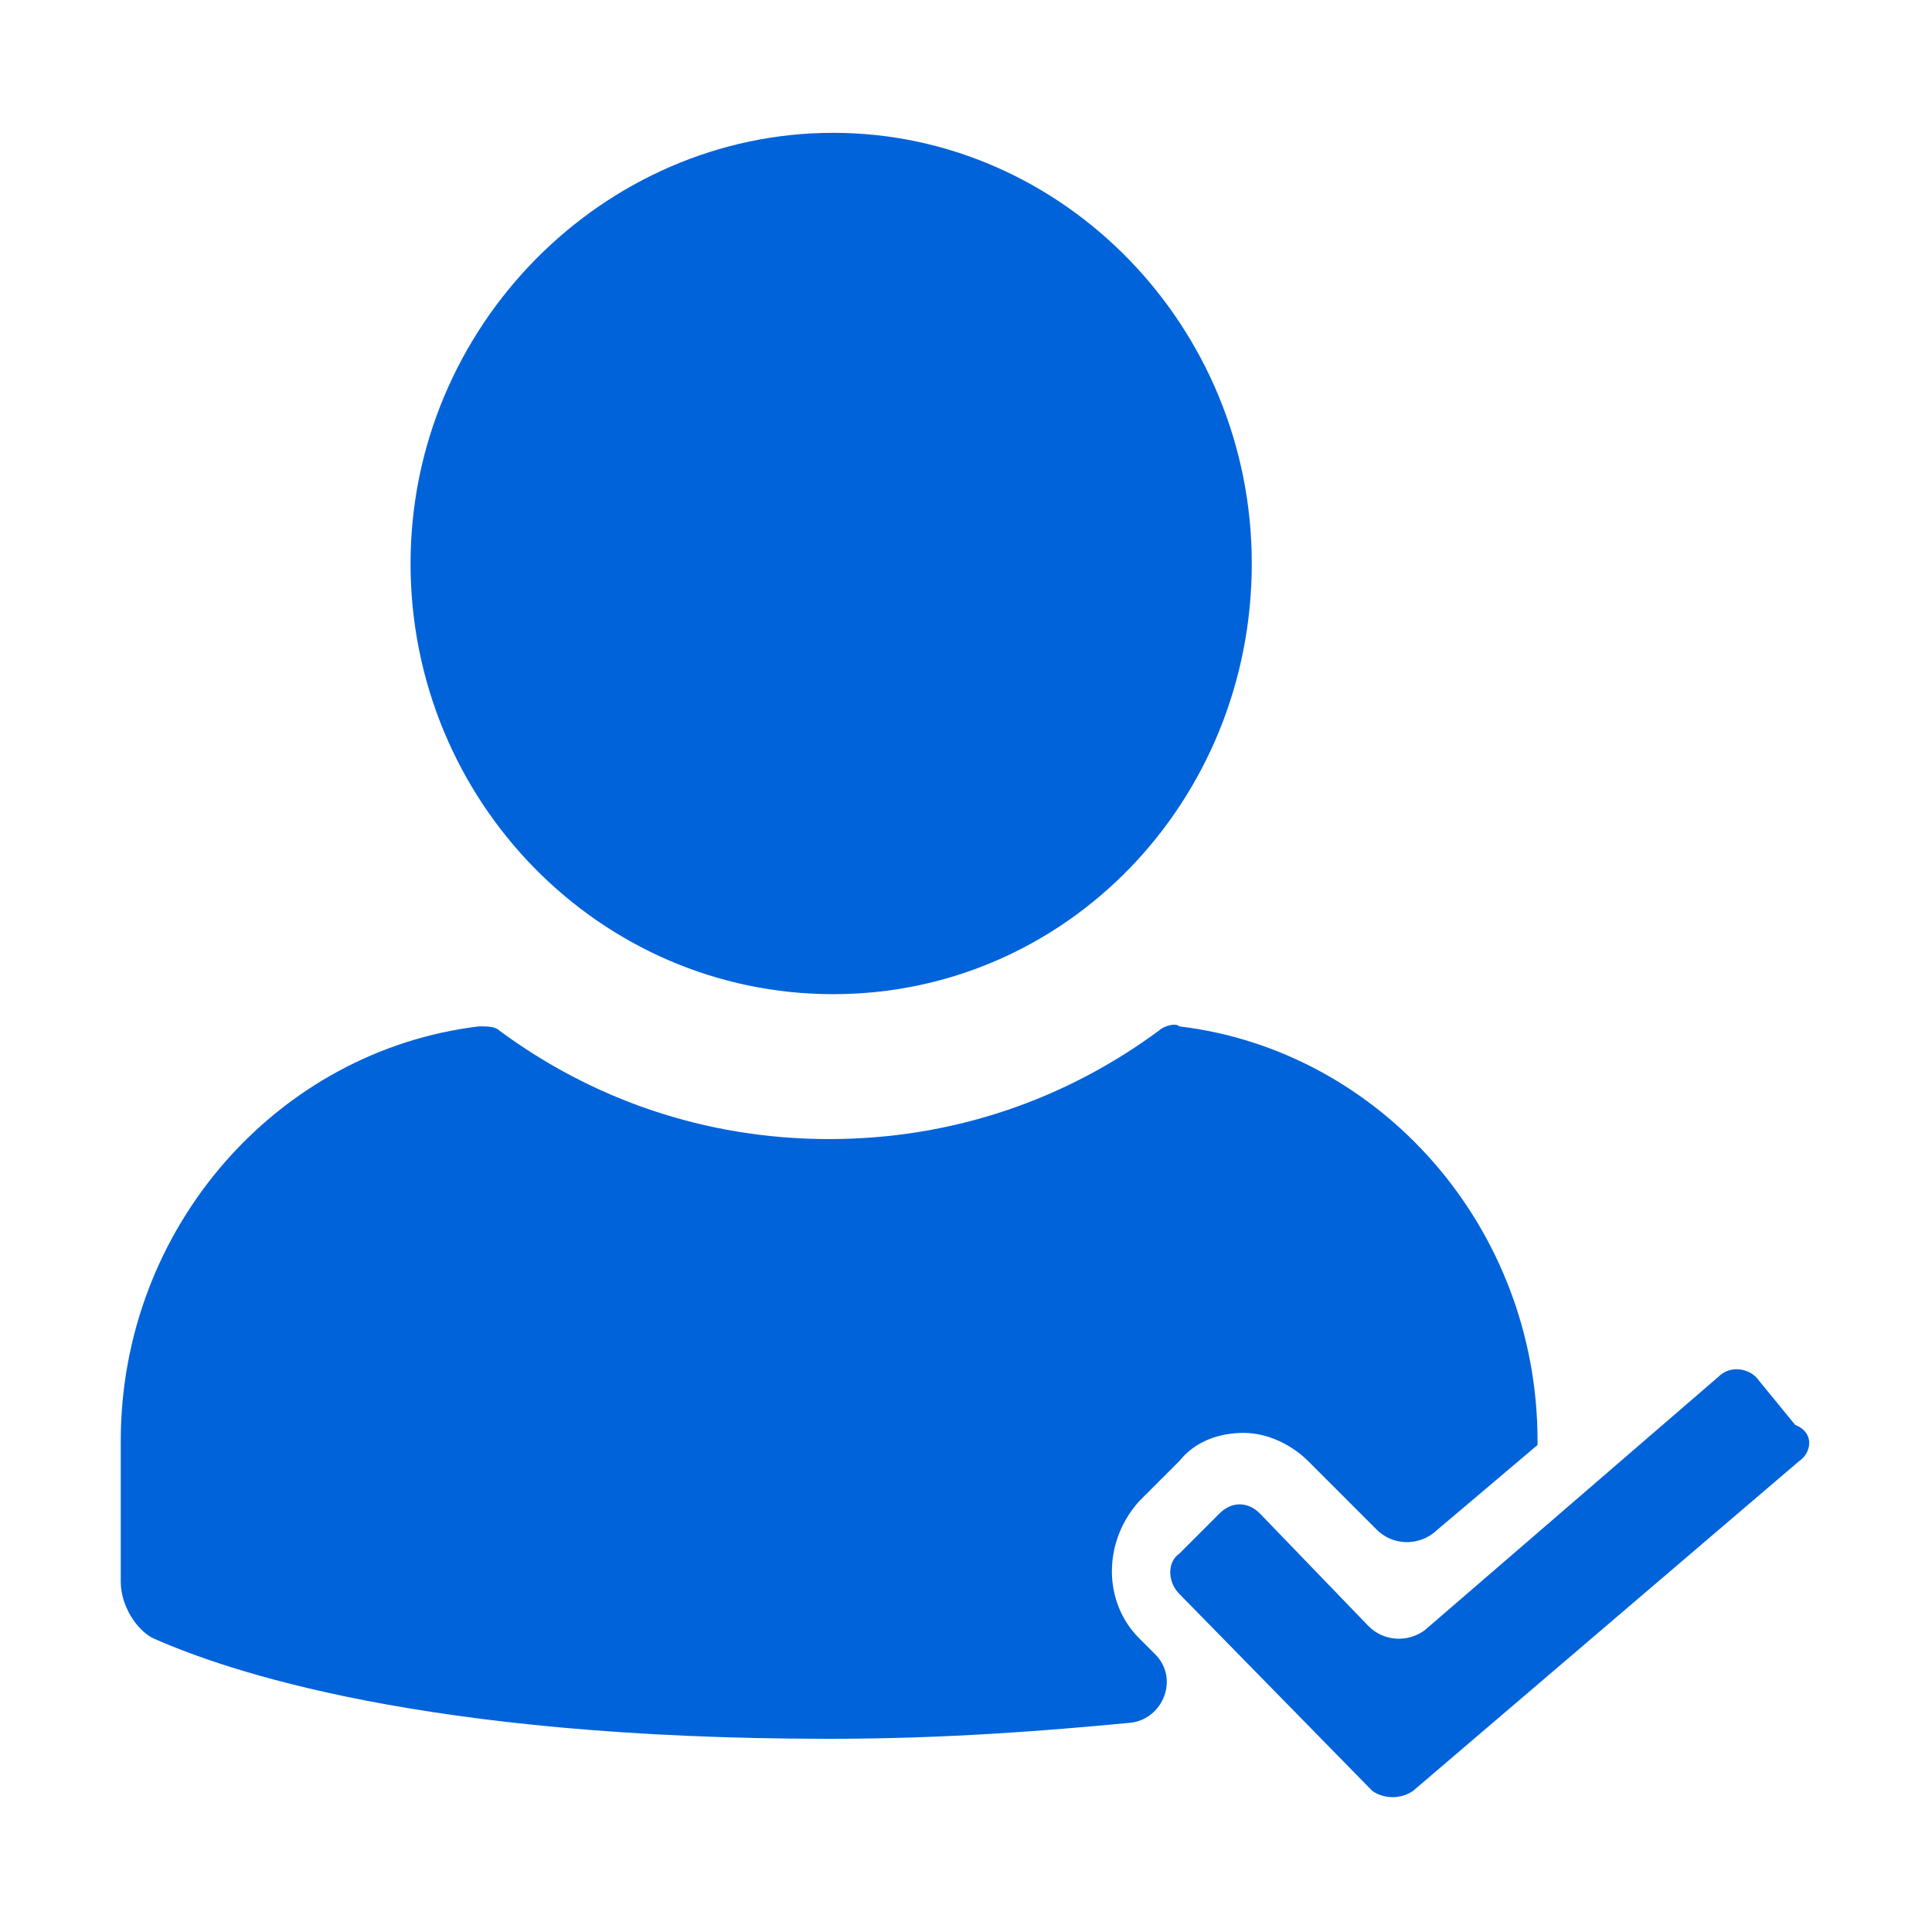 <?xml version="1.0" encoding="utf-8"?>
<!-- Generator: Adobe Illustrator 22.1.0, SVG Export Plug-In . SVG Version: 6.00 Build 0)  -->
<svg version="1.1" id="Слой_1" xmlns="http://www.w3.org/2000/svg" xmlns:xlink="http://www.w3.org/1999/xlink" x="0px" y="0px"
	 viewBox="0 0 48 48" style="enable-background:new 0 0 48 48;" xml:space="preserve">
<style type="text/css">
	.st0{fill:#0063DA;}
</style>
<path class="st0" d="M20.7,24.7c5.8,0,10.4-4.8,10.4-10.7c0-5.9-4.7-10.7-10.4-10.7S10.2,8.1,10.2,14C10.2,19.9,14.9,24.7,20.7,24.7
	z M24.4,18.3c0.7,0,1.1,0.7,0.7,1.2c-0.9,1-2.5,1.7-4.3,1.7s-3.4-0.7-4.3-1.7c-0.4-0.5,0-1.2,0.7-1.2H24.4z M44.7,36.3l-9.6,8.2
	c-0.3,0.2-0.7,0.2-1,0l-4.8-4.9c-0.3-0.3-0.3-0.8,0-1l1-1c0.3-0.3,0.7-0.3,1,0l2.7,2.8c0.4,0.4,1,0.4,1.4,0.1l7.3-6.3
	c0.3-0.3,0.8-0.2,1,0.1l0.9,1.1C45.1,35.6,45,36.1,44.7,36.3z M28.3,40.7l0.4,0.4c0.6,0.6,0.2,1.6-0.6,1.7c-2.1,0.2-4.6,0.4-7.5,0.4
	c-10.1,0-15-1.7-16.8-2.5C3.4,40.5,3,39.9,3,39.3v-3.5c0-5.3,3.9-9.7,8.9-10.3c0.2,0,0.4,0,0.5,0.1c2.3,1.7,5.1,2.7,8.2,2.7
	s5.9-1,8.2-2.7c0.1-0.1,0.4-0.2,0.5-0.1c5,0.6,8.9,5,8.9,10.3c0,0,0,0.1,0,0.1l-2.6,2.2c-0.4,0.3-1,0.3-1.4-0.1l-1.7-1.7
	c-0.4-0.4-1-0.7-1.6-0.7c-0.6,0-1.2,0.2-1.6,0.7l-1,1C27.4,38.3,27.4,39.8,28.3,40.7z"/>
<path class="st0" d="M15.8,19c0-0.6,0.4-1,1-1h8.5c0.6,0,1,0.4,1,1v1.6c0,0.6-0.4,1-1,1h-8.5c-0.6,0-1-0.4-1-1V19z"/>
</svg>

